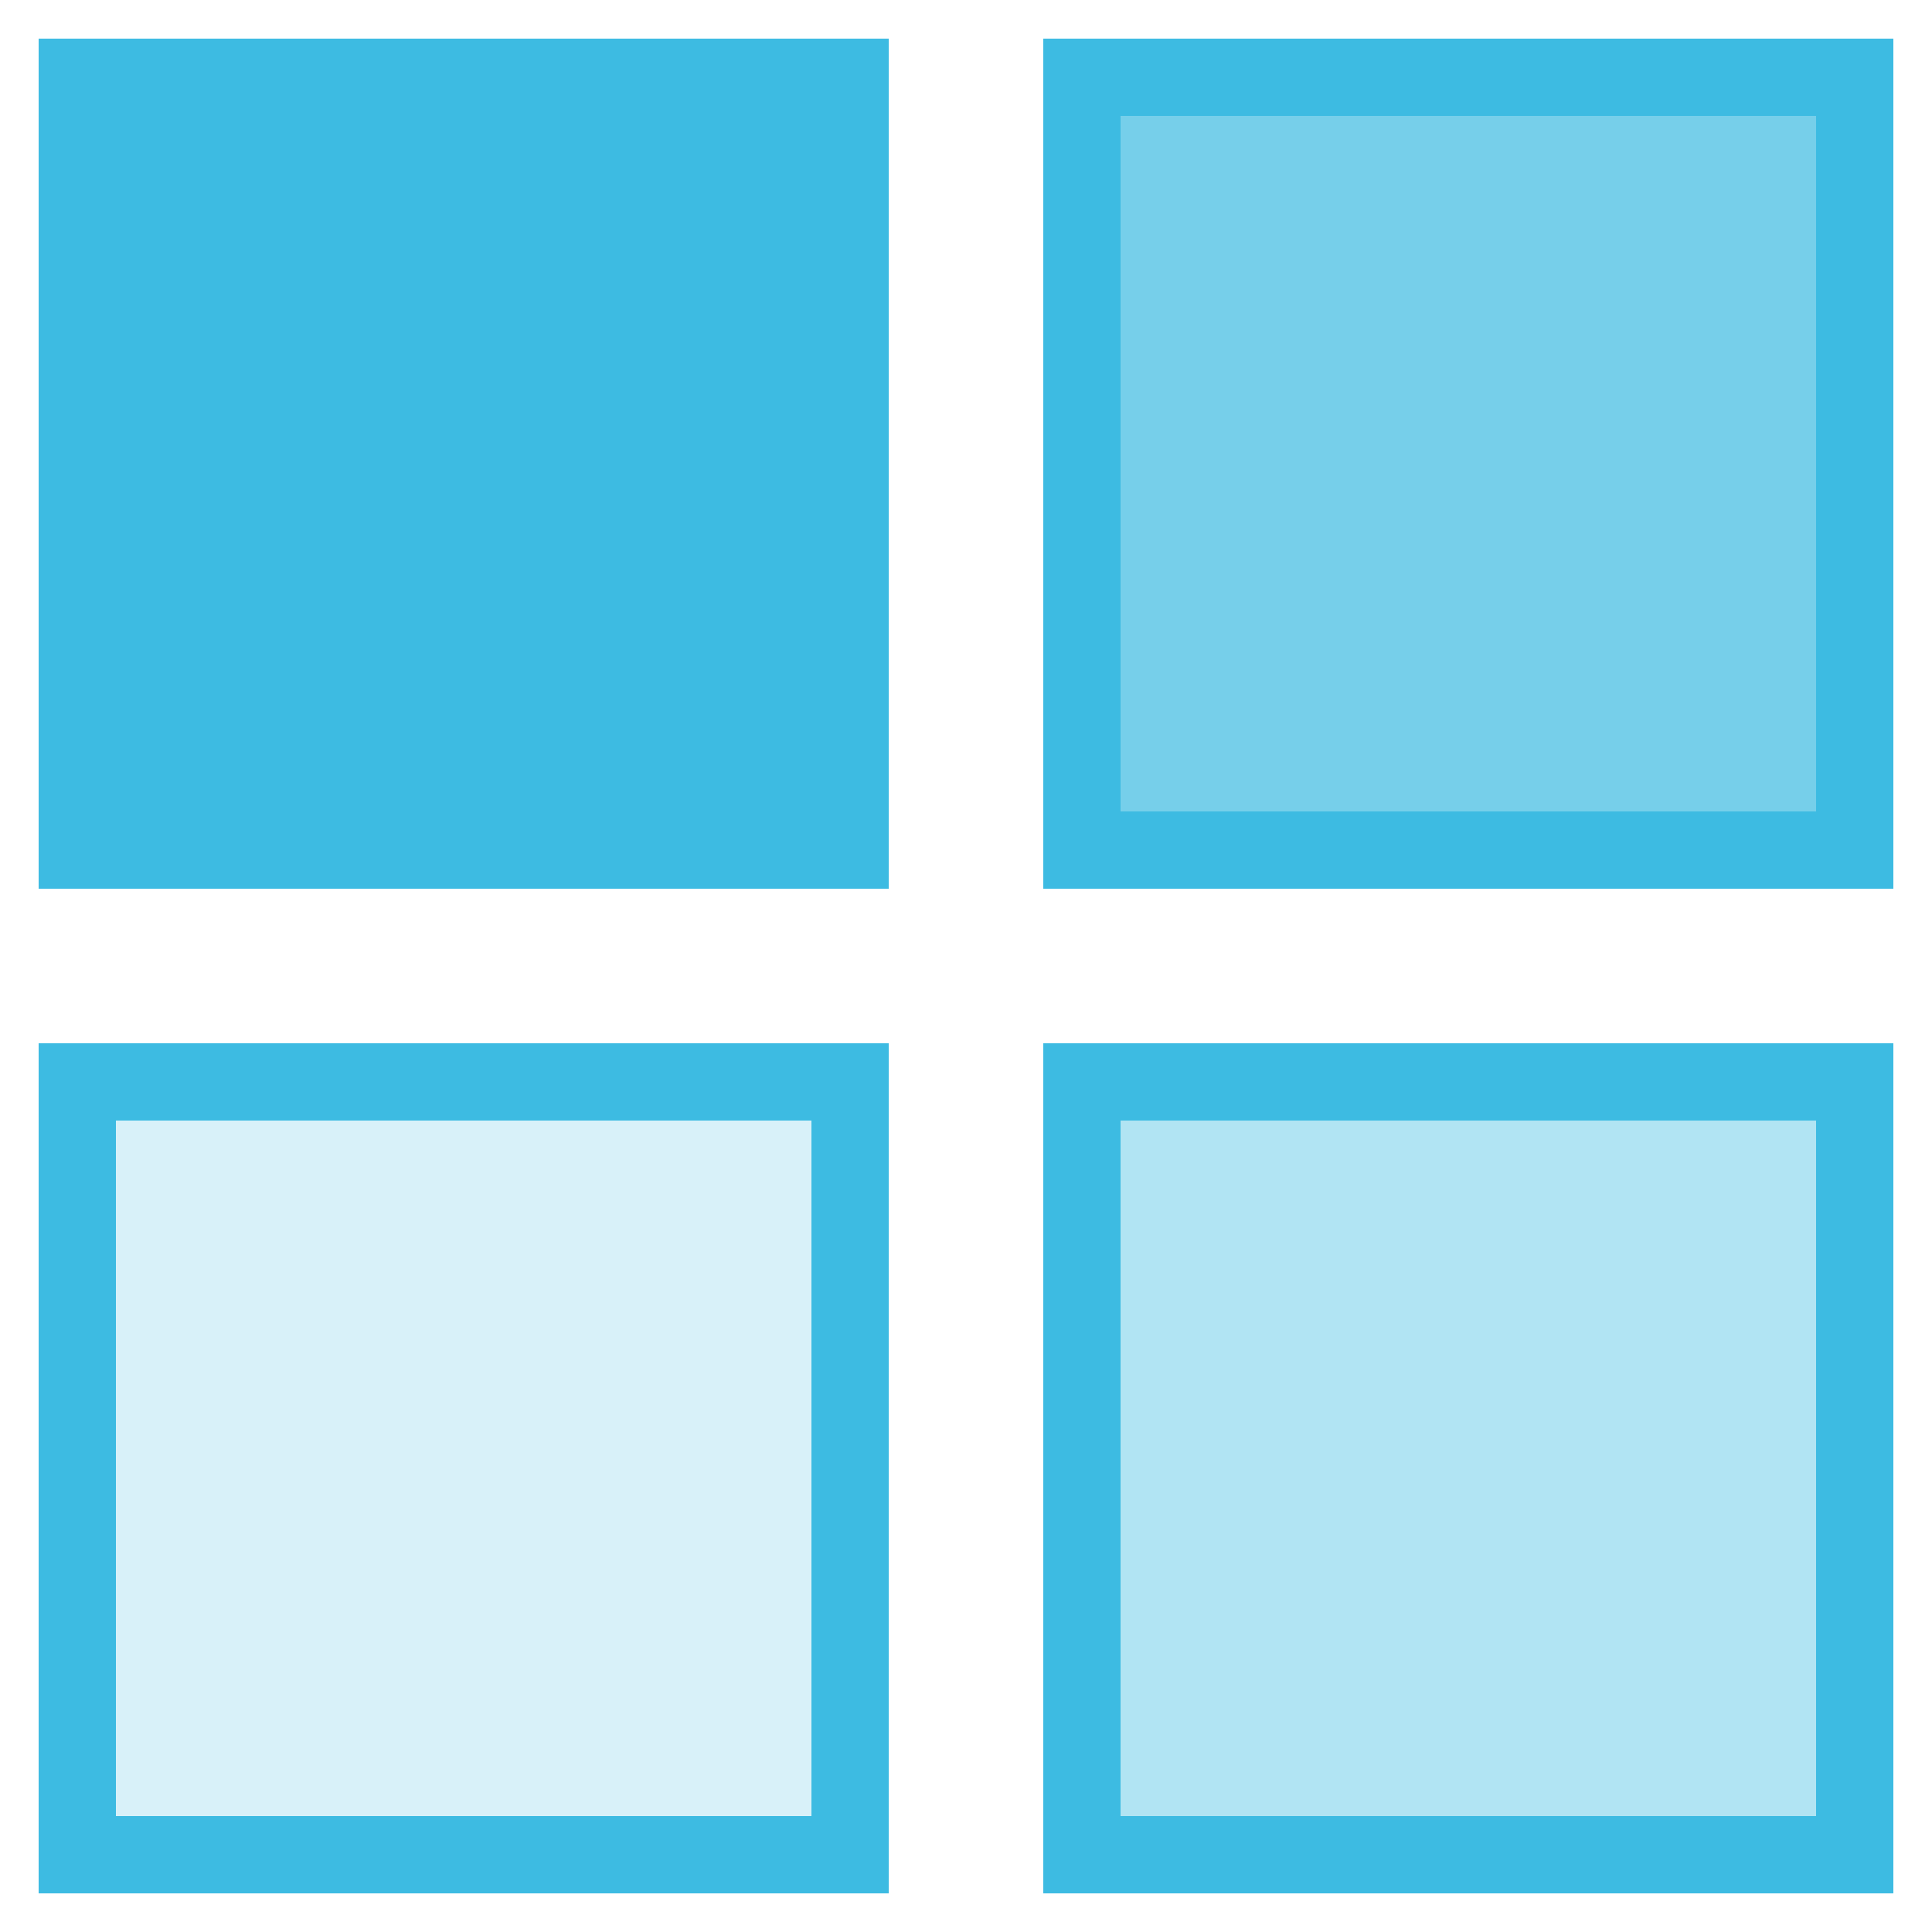 <svg width="25" height="25" viewBox="0 0 25 25" fill="none" xmlns="http://www.w3.org/2000/svg">
<path d="M11 1H1V11H11V1Z" fill="#3DBBE2" stroke="#3DBBE2" stroke-miterlimit="10"/>
<path d="M24 1H14V11H24V1Z" fill="#3DBBE2" fill-opacity="0.7" stroke="#3DBBE2" stroke-miterlimit="10"/>
<path d="M11 14H1V24H11V14Z" fill="#3DBBE2" fill-opacity="0.2" stroke="#3DBBE2" stroke-miterlimit="10"/>
<path d="M24 14H14V24H24V14Z" fill="#3DBBE2" fill-opacity="0.4" stroke="#3DBBE2" stroke-miterlimit="10"/>
</svg>

